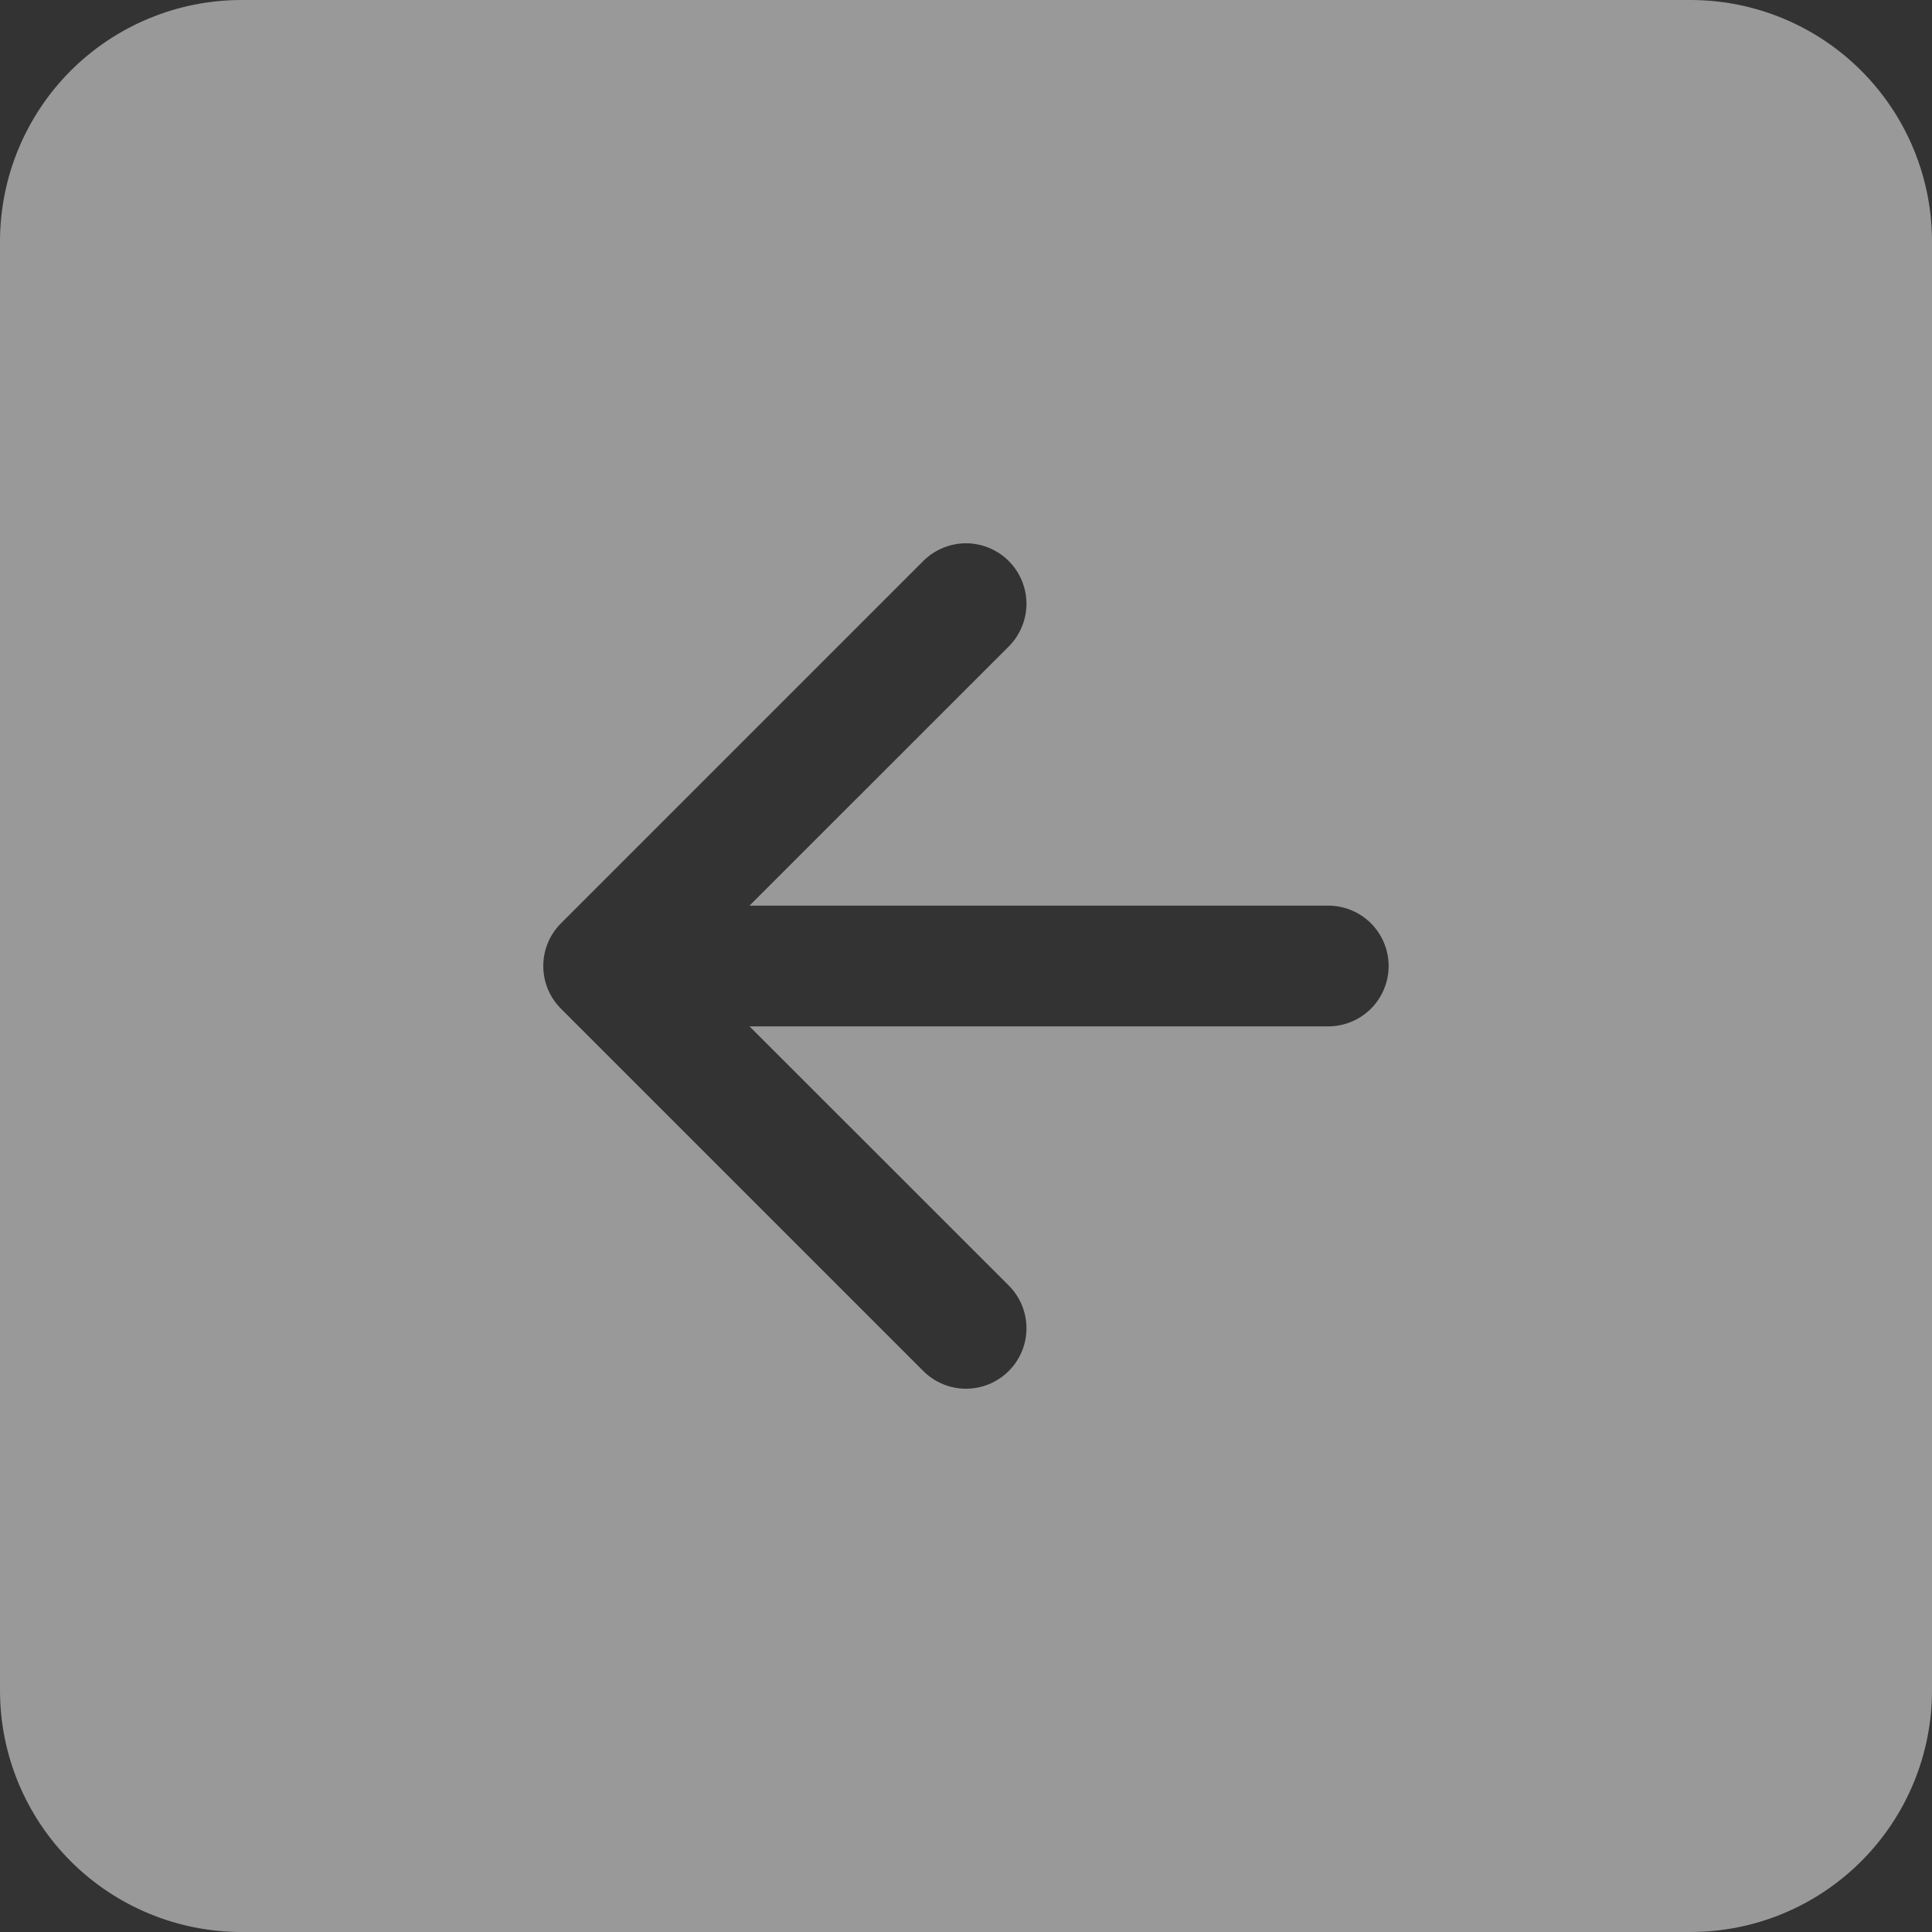 <svg width="40" height="40" viewBox="0 0 40 40" fill="none" xmlns="http://www.w3.org/2000/svg">
<rect x="0" y="0" width="40" height="40" fill="#333333" stroke="none"/>
<g opacity="0.5">
<path fill-rule="evenodd" clip-rule="evenodd" d="M5 0C3.674 0 2.402 0.527 1.464 1.464C0.527 2.402 0 3.674 0 5L0 35C0 36.326 0.527 37.598 1.464 38.535C2.402 39.473 3.674 40 5 40H35C36.326 40 37.598 39.473 38.535 38.535C39.473 37.598 40 36.326 40 35V5C40 3.674 39.473 2.402 38.535 1.464C37.598 0.527 36.326 0 35 0L5 0ZM20.885 26.615C21.12 26.85 21.252 27.168 21.252 27.5C21.252 27.832 21.12 28.15 20.885 28.385C20.65 28.62 20.332 28.752 20 28.752C19.668 28.752 19.35 28.62 19.115 28.385L11.615 20.885C11.499 20.769 11.406 20.631 11.343 20.479C11.28 20.327 11.248 20.164 11.248 20C11.248 19.836 11.28 19.673 11.343 19.521C11.406 19.369 11.499 19.231 11.615 19.115L19.115 11.615C19.231 11.499 19.369 11.407 19.521 11.344C19.673 11.281 19.836 11.248 20 11.248C20.164 11.248 20.327 11.281 20.479 11.344C20.631 11.407 20.769 11.499 20.885 11.615C21.001 11.731 21.093 11.869 21.156 12.021C21.219 12.173 21.252 12.336 21.252 12.5C21.252 12.664 21.219 12.827 21.156 12.979C21.093 13.131 21.001 13.269 20.885 13.385L15.518 18.75H27.5C27.831 18.75 28.149 18.882 28.384 19.116C28.618 19.351 28.75 19.669 28.75 20C28.75 20.331 28.618 20.649 28.384 20.884C28.149 21.118 27.831 21.25 27.5 21.25H15.518L20.885 26.615Z" fill="white"/>
</g>
</svg>
